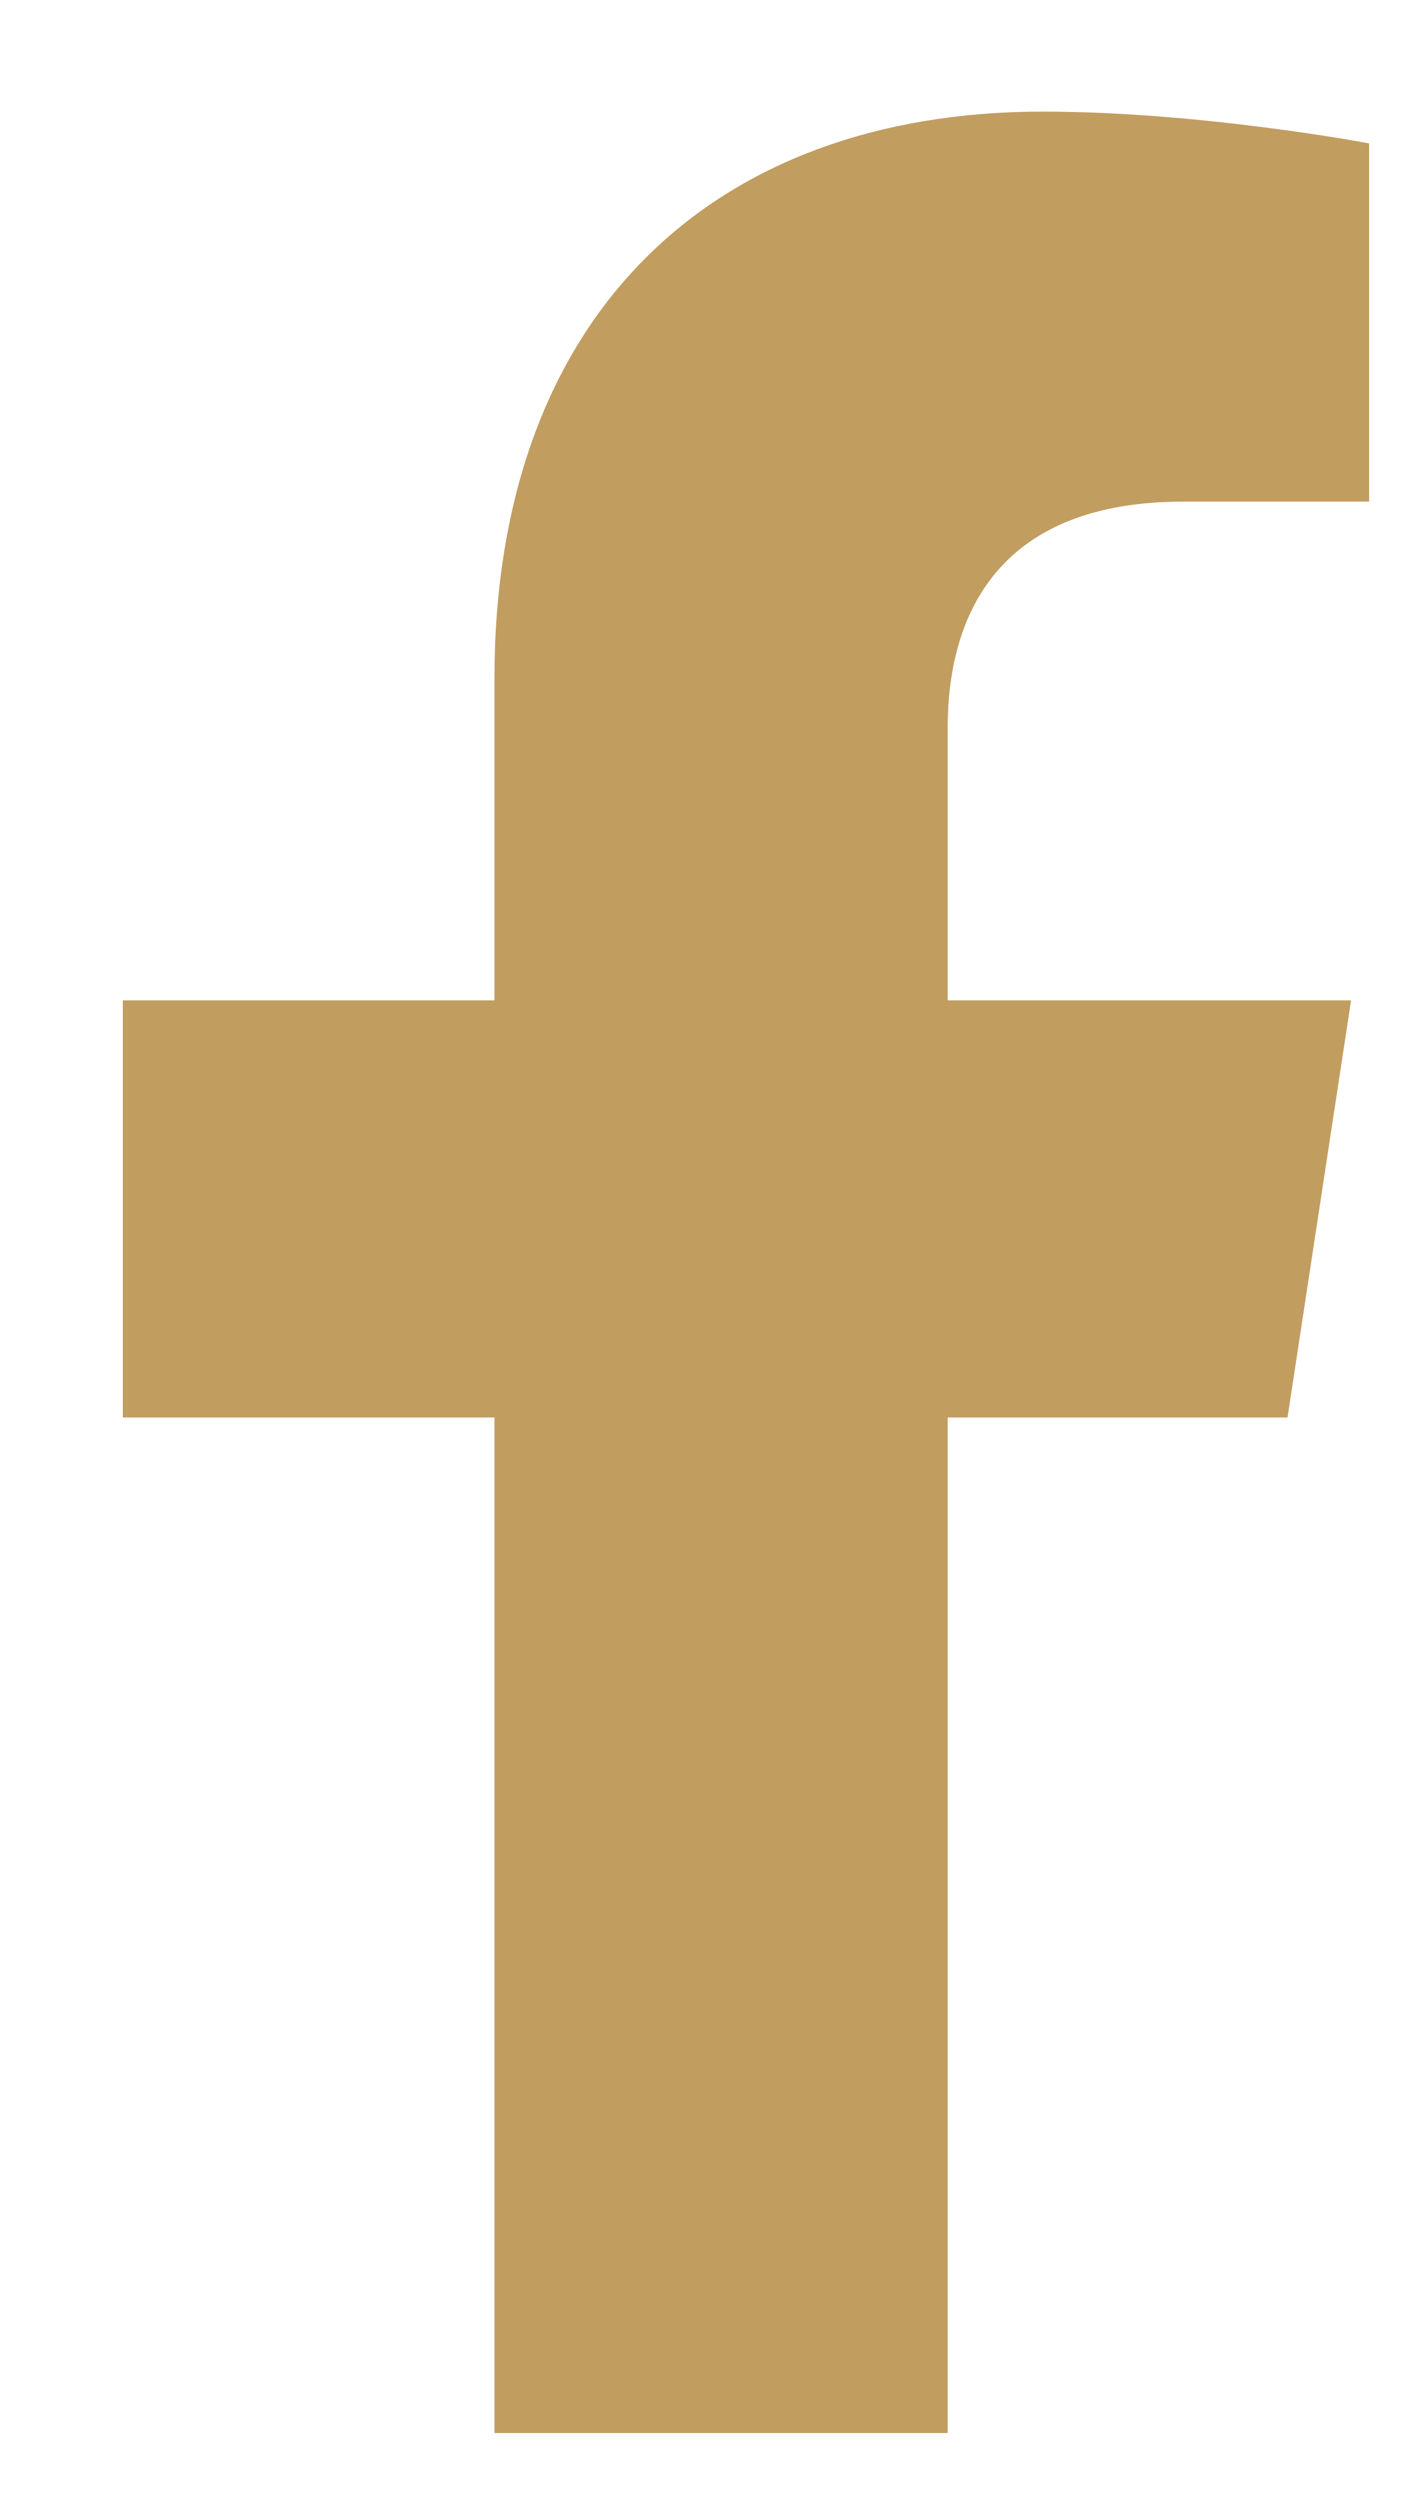 <svg width="8" height="14" viewBox="0 0 8 14" fill="none" xmlns="http://www.w3.org/2000/svg">
<path d="M7.213 7.938H5.309V13.625H2.77V7.938H0.688V5.602H2.77V3.799C2.77 1.768 3.989 0.625 5.842 0.625C6.731 0.625 7.67 0.803 7.67 0.803V2.809H6.629C5.614 2.809 5.309 3.418 5.309 4.078V5.602H7.569L7.213 7.938Z" fill="#C19D60"/>
</svg>
